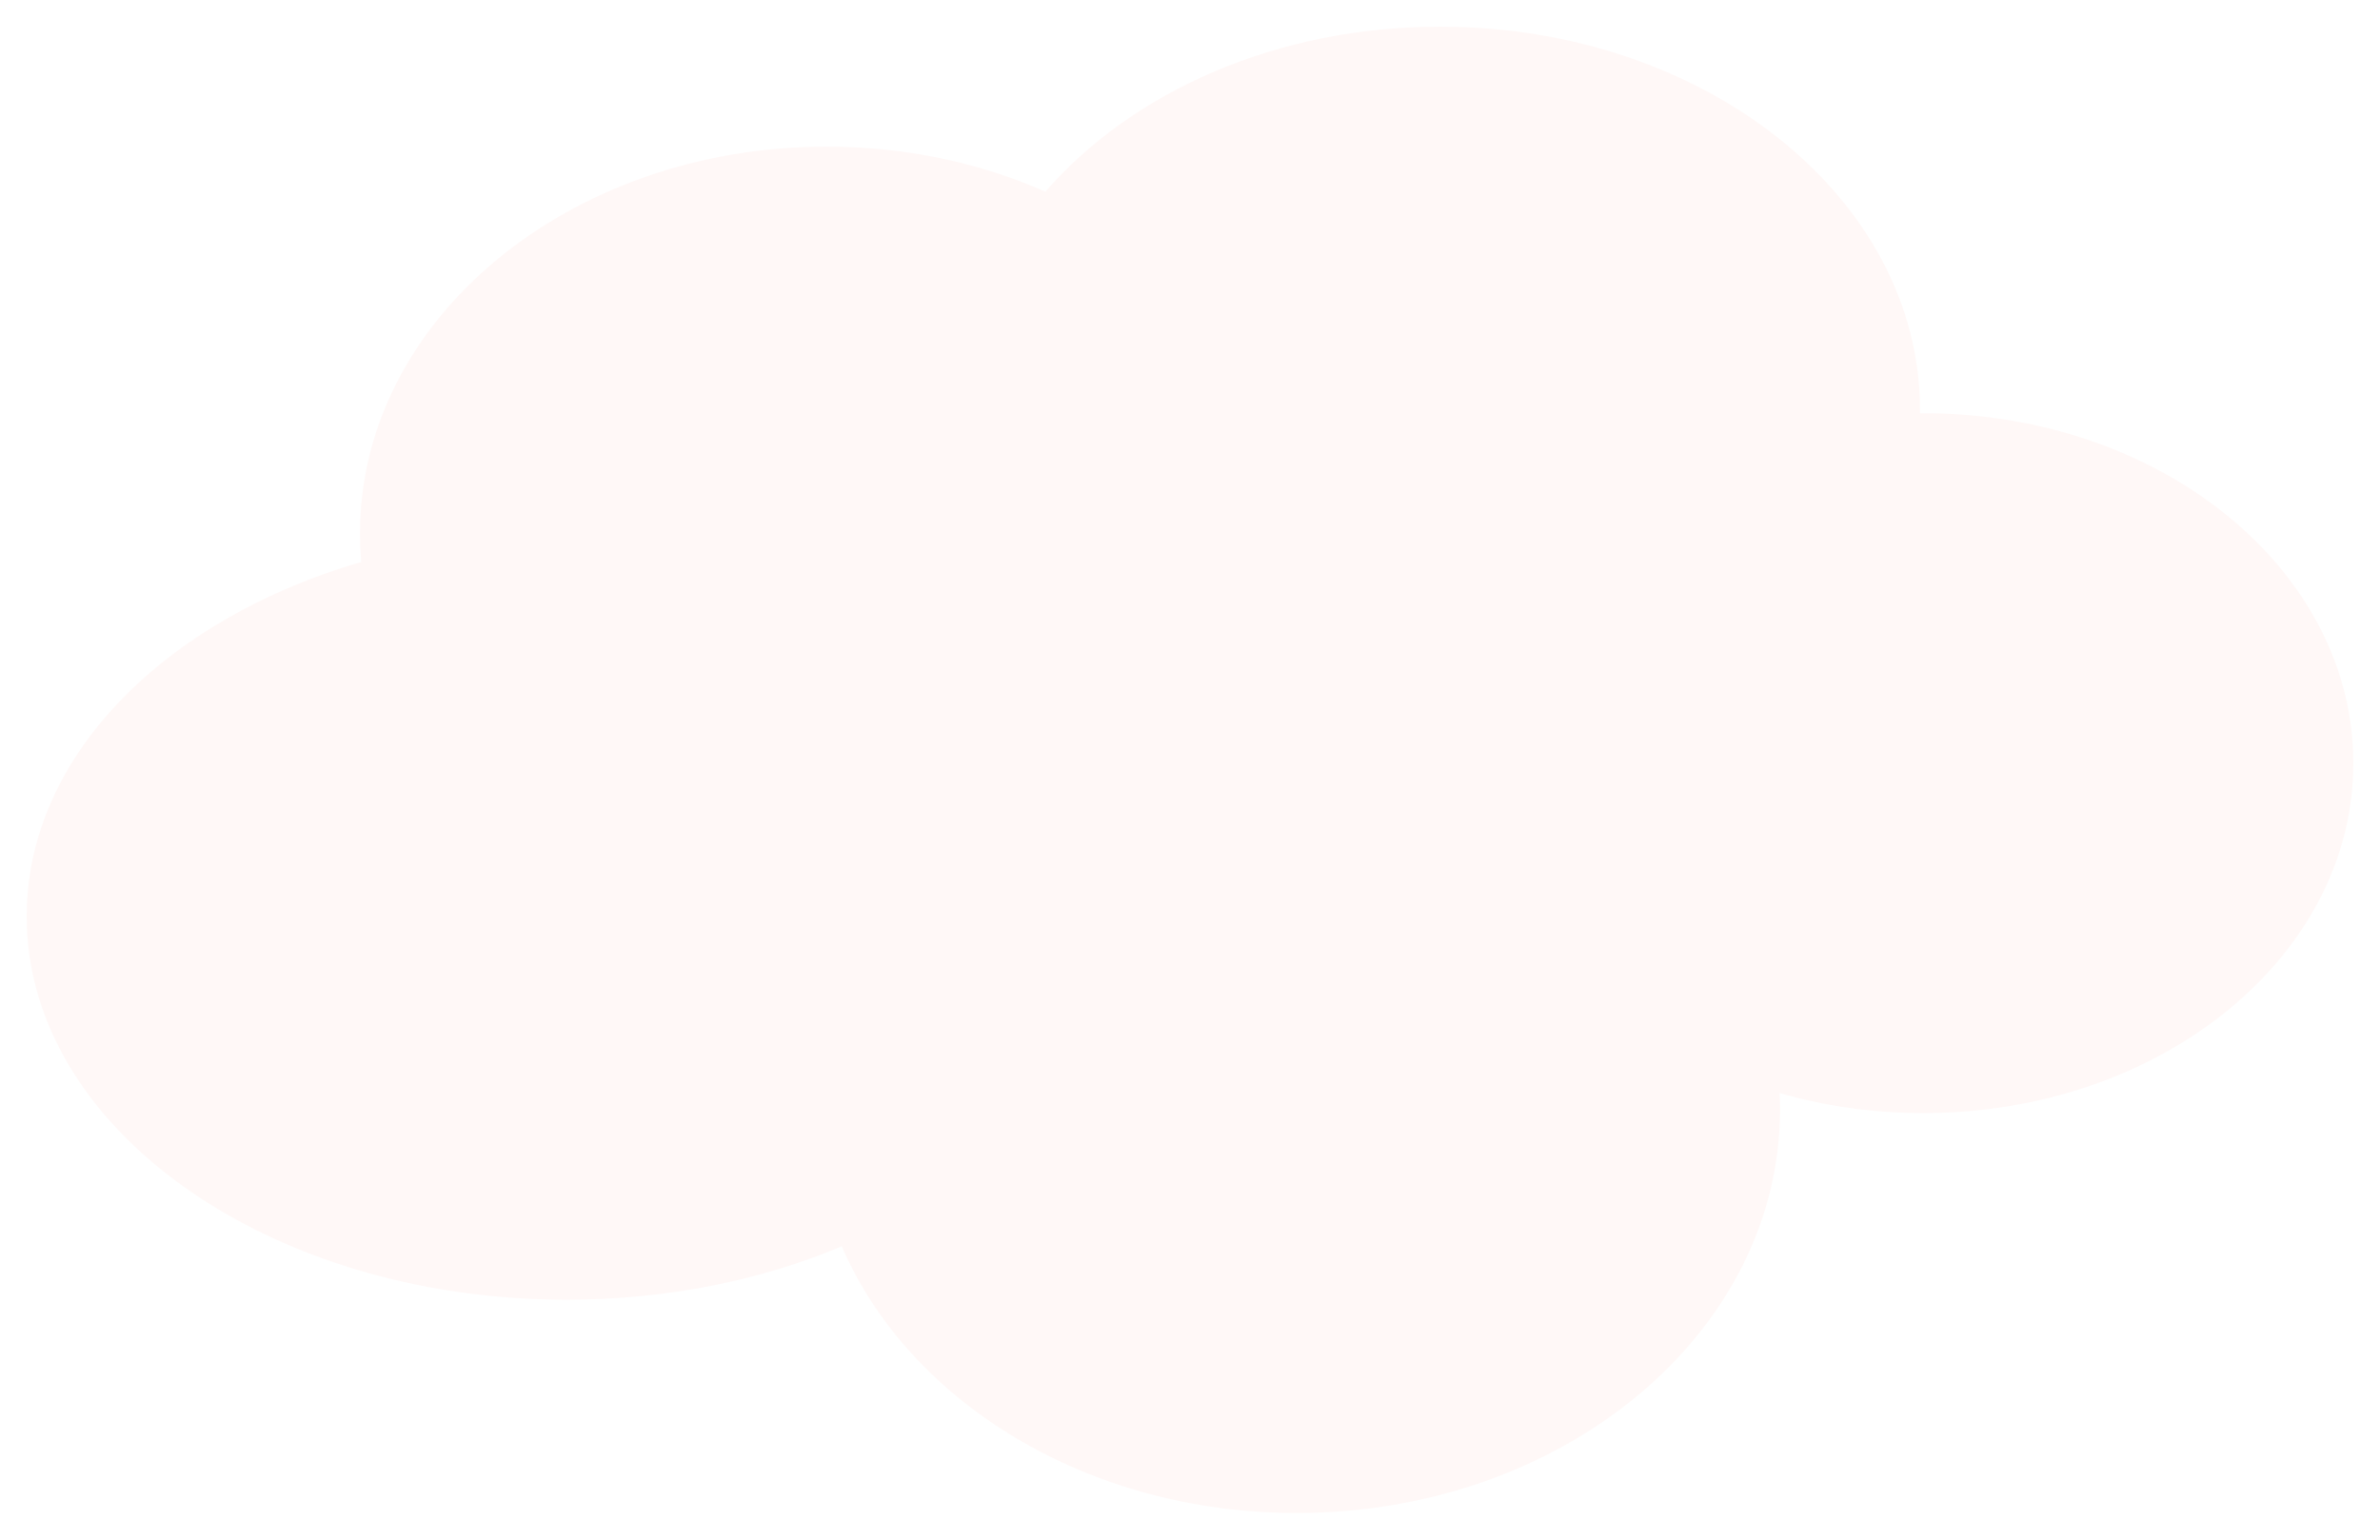 <svg width="357" height="231" viewBox="0 0 357 231" fill="none" xmlns="http://www.w3.org/2000/svg">
<g filter="url(#filter0_d_936_652)">
<path fill-rule="evenodd" clip-rule="evenodd" d="M287.999 57.787C287.999 57.859 287.998 57.93 287.997 58.002C288.165 58.001 288.332 58 288.5 58C324.122 58 353 81.505 353 110.5C353 139.495 324.122 163 288.5 163C280.939 163 273.681 161.941 266.939 159.995C266.979 160.826 267 161.661 267 162.5C267 195.913 234.541 223 194.5 223C163.078 223 136.325 206.319 126.264 182.99C114.179 188.079 100.07 191 85 191C40.265 191 4 165.256 4 133.5C4 109.487 24.736 88.912 54.19 80.306C54.064 78.884 54 77.448 54 76C54 43.968 85.34 18 124 18C135.856 18 147.023 20.442 156.81 24.753C169.81 9.794 191.473 0 216 0C255.765 0 288 25.744 288 57.5C288 57.596 288 57.692 287.999 57.787Z" fill="#FFF8F7"/>
</g>
<defs>
<filter id="filter0_d_936_652" x="0" y="0" width="357" height="231" filterUnits="userSpaceOnUse" color-interpolation-filters="sRGB">
<feFlood flood-opacity="0" result="BackgroundImageFix"/>
<feColorMatrix in="SourceAlpha" type="matrix" values="0 0 0 0 0 0 0 0 0 0 0 0 0 0 0 0 0 0 127 0" result="hardAlpha"/>
<feOffset dy="4"/>
<feGaussianBlur stdDeviation="2"/>
<feComposite in2="hardAlpha" operator="out"/>
<feColorMatrix type="matrix" values="0 0 0 0 0 0 0 0 0 0 0 0 0 0 0 0 0 0 0.25 0"/>
<feBlend mode="normal" in2="BackgroundImageFix" result="effect1_dropShadow_936_652"/>
<feBlend mode="normal" in="SourceGraphic" in2="effect1_dropShadow_936_652" result="shape"/>
</filter>
</defs>
</svg>
